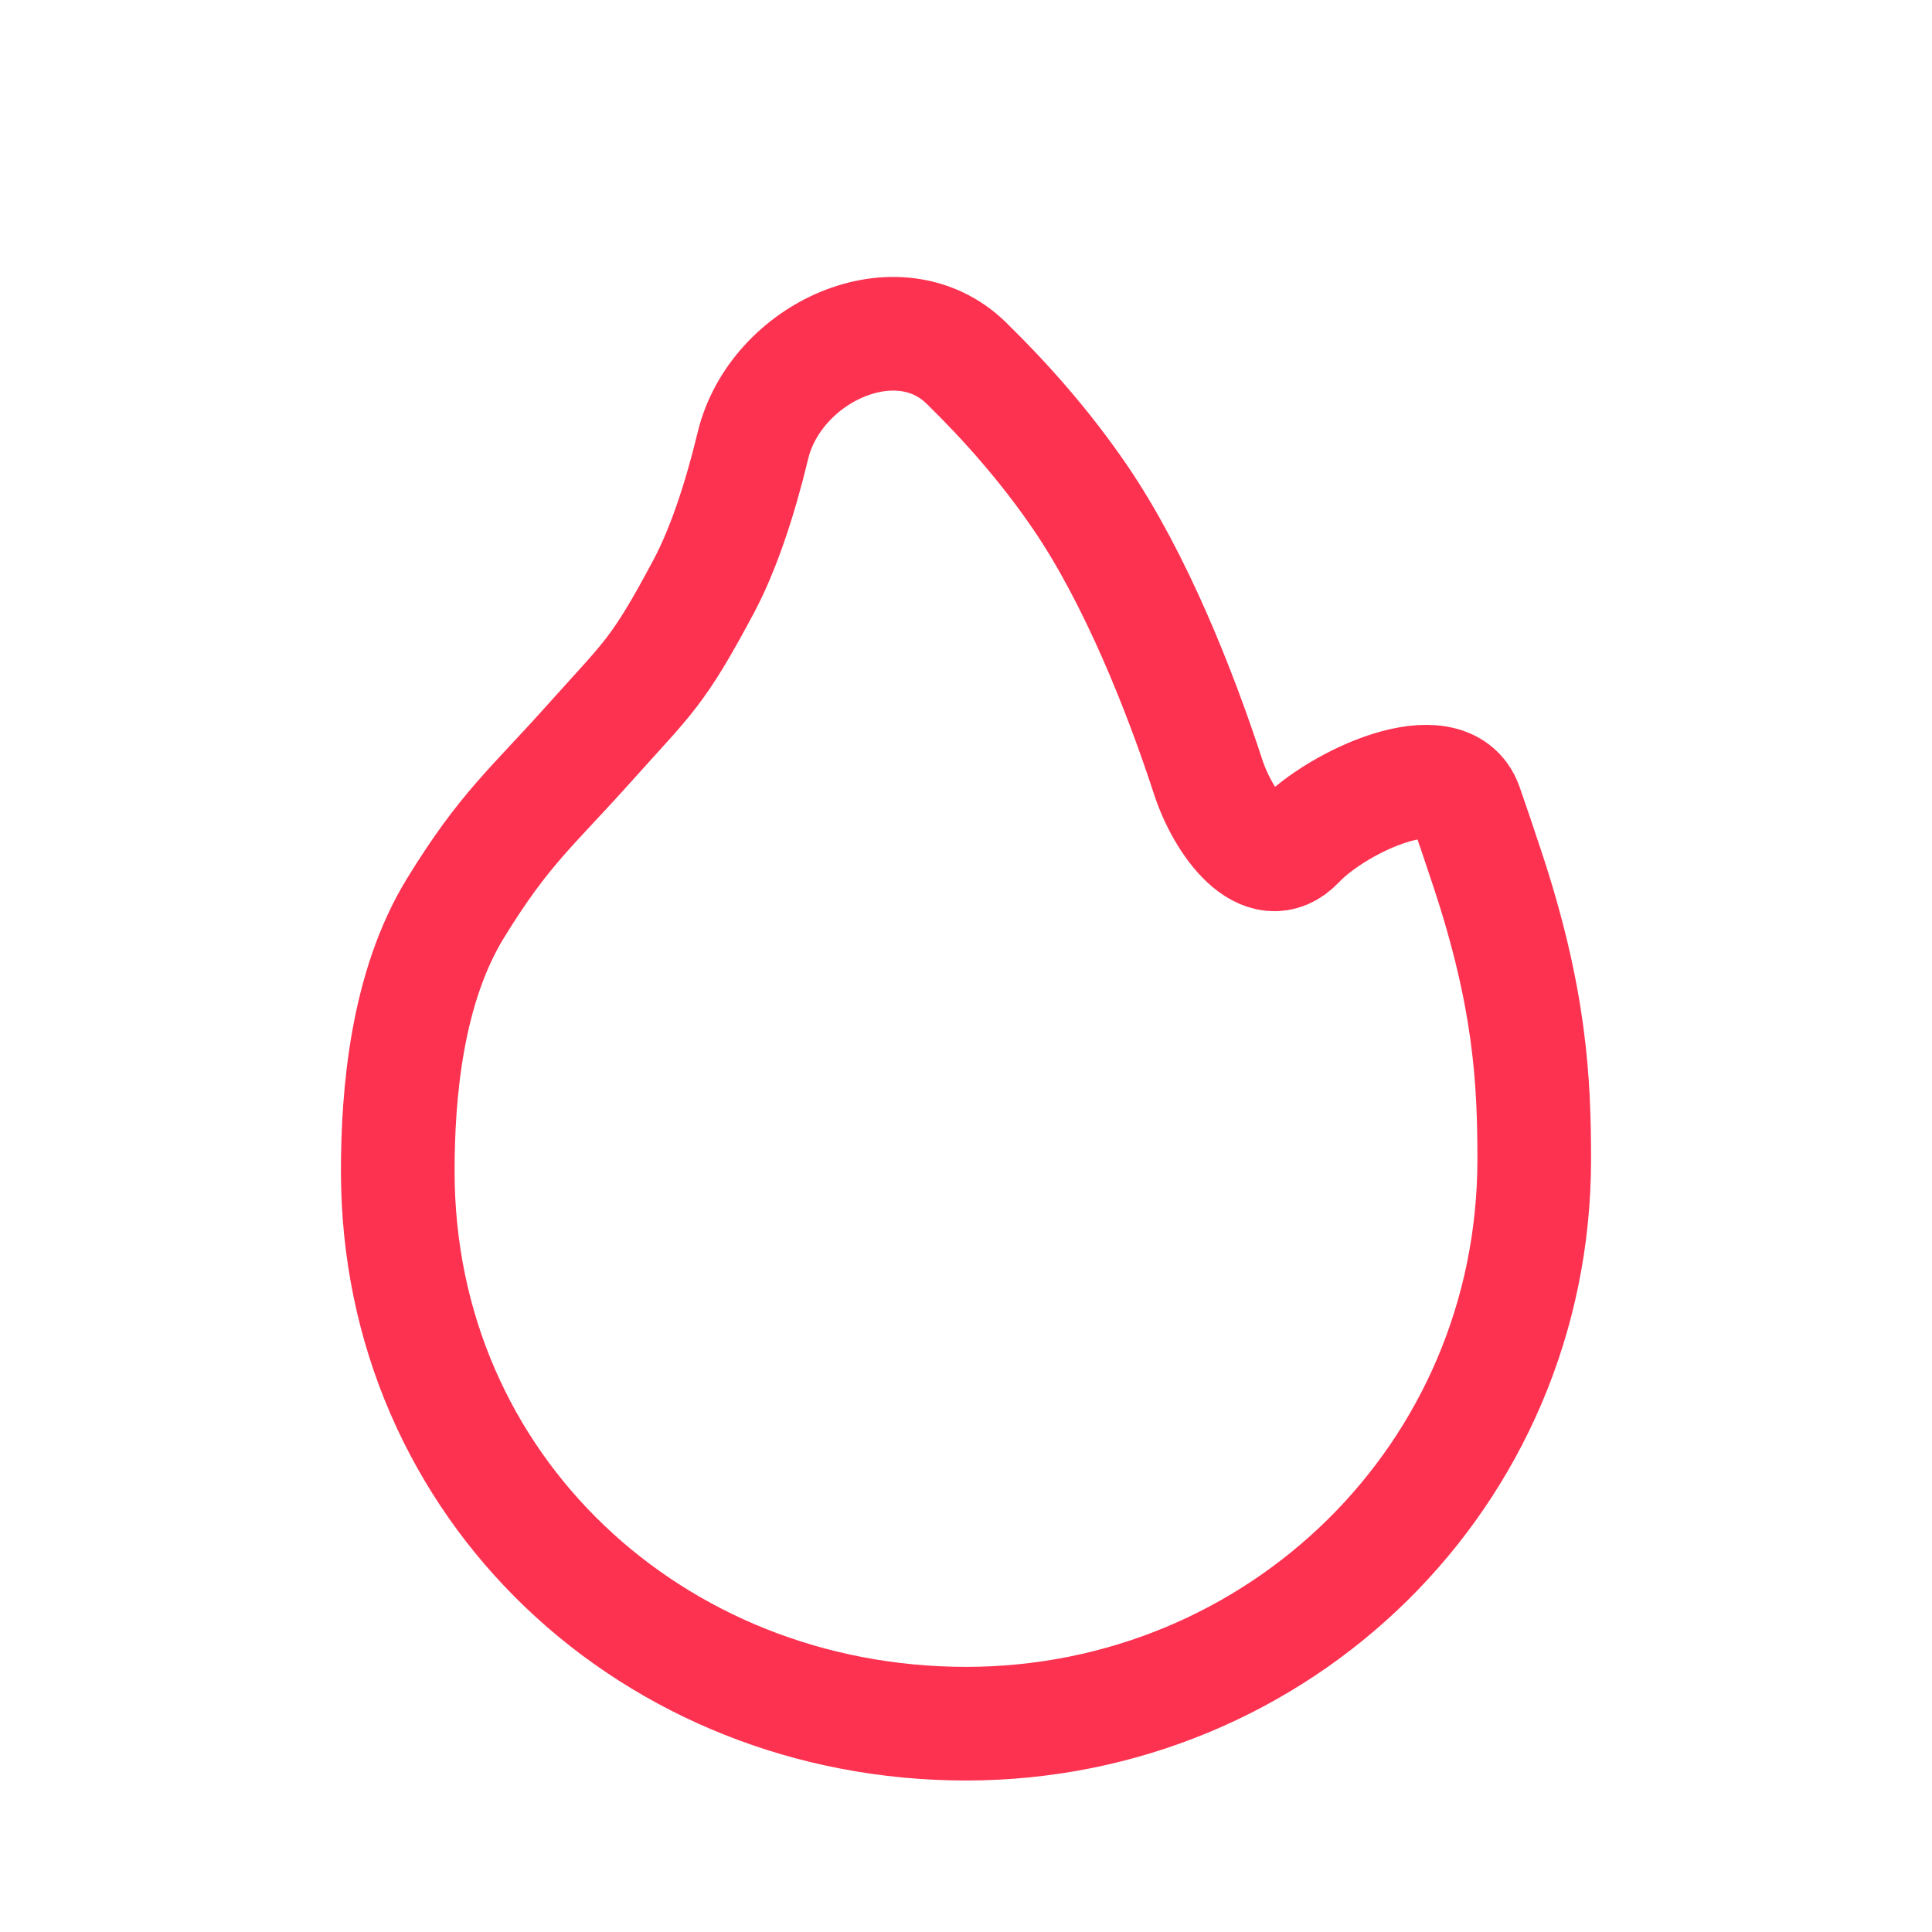 <svg width="17" height="17" viewBox="0 0 17 17" fill="none" xmlns="http://www.w3.org/2000/svg">
<path d="M8.5 15.167C11.245 15.167 13.5 12.992 13.5 10.2C13.5 9.514 13.465 8.78 13.085 7.638C13.014 7.423 12.953 7.243 12.899 7.089C12.731 6.61 11.771 7.047 11.422 7.416V7.416C11.122 7.733 10.764 7.246 10.629 6.831C10.386 6.086 9.994 5.093 9.506 4.378C9.2 3.929 8.853 3.538 8.504 3.196C7.901 2.605 6.823 3.101 6.625 3.921C6.51 4.399 6.363 4.838 6.195 5.154C5.783 5.928 5.706 5.957 5.191 6.534C4.676 7.11 4.44 7.288 4.009 7.989C3.579 8.688 3.5 9.621 3.5 10.306C3.5 13.098 5.755 15.167 8.5 15.167Z" stroke="#FD3250" stroke-linejoin="round"/>
</svg>
